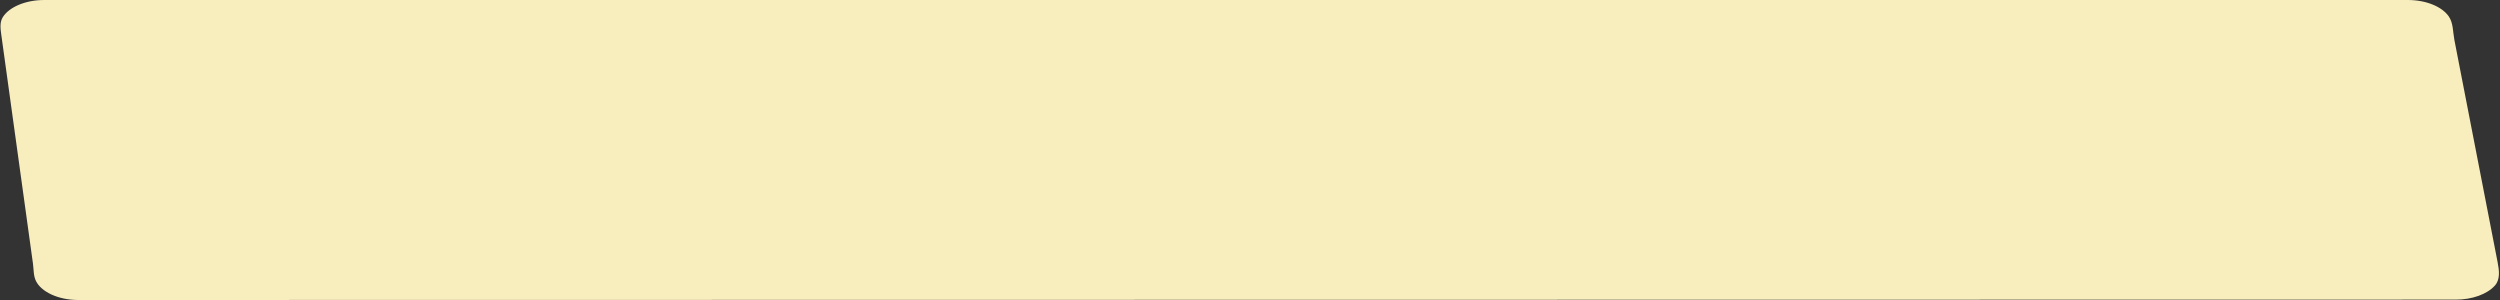 <svg xmlns="http://www.w3.org/2000/svg" width="400" height="48" viewBox="0 0 400 48" fill="none">
  <rect x="0" y="0" width="400" height="48" fill="#333333" stroke="none"/>
  <path d="M7.079 1.01367e-05C4.06 1.02157e-05 1.468 1.134 0.452 2.74C-0.055 3.542 0.066 4.551 0.196 5.491L5.274 42.176C5.404 43.116 5.335 44.12 5.757 44.969C6.617 46.696 9.267 47.972 12.446 48L392.822 47.94C395.567 47.964 397.981 47.048 399.19 45.681C400.056 44.701 399.873 43.268 399.624 41.984L392.703 6.403C392.454 5.119 392.542 3.685 391.794 2.612C390.729 1.084 388.211 -7.74885e-08 385.252 0L7.079 1.01367e-05Z" fill="#F7EDBD"/>
</svg>
